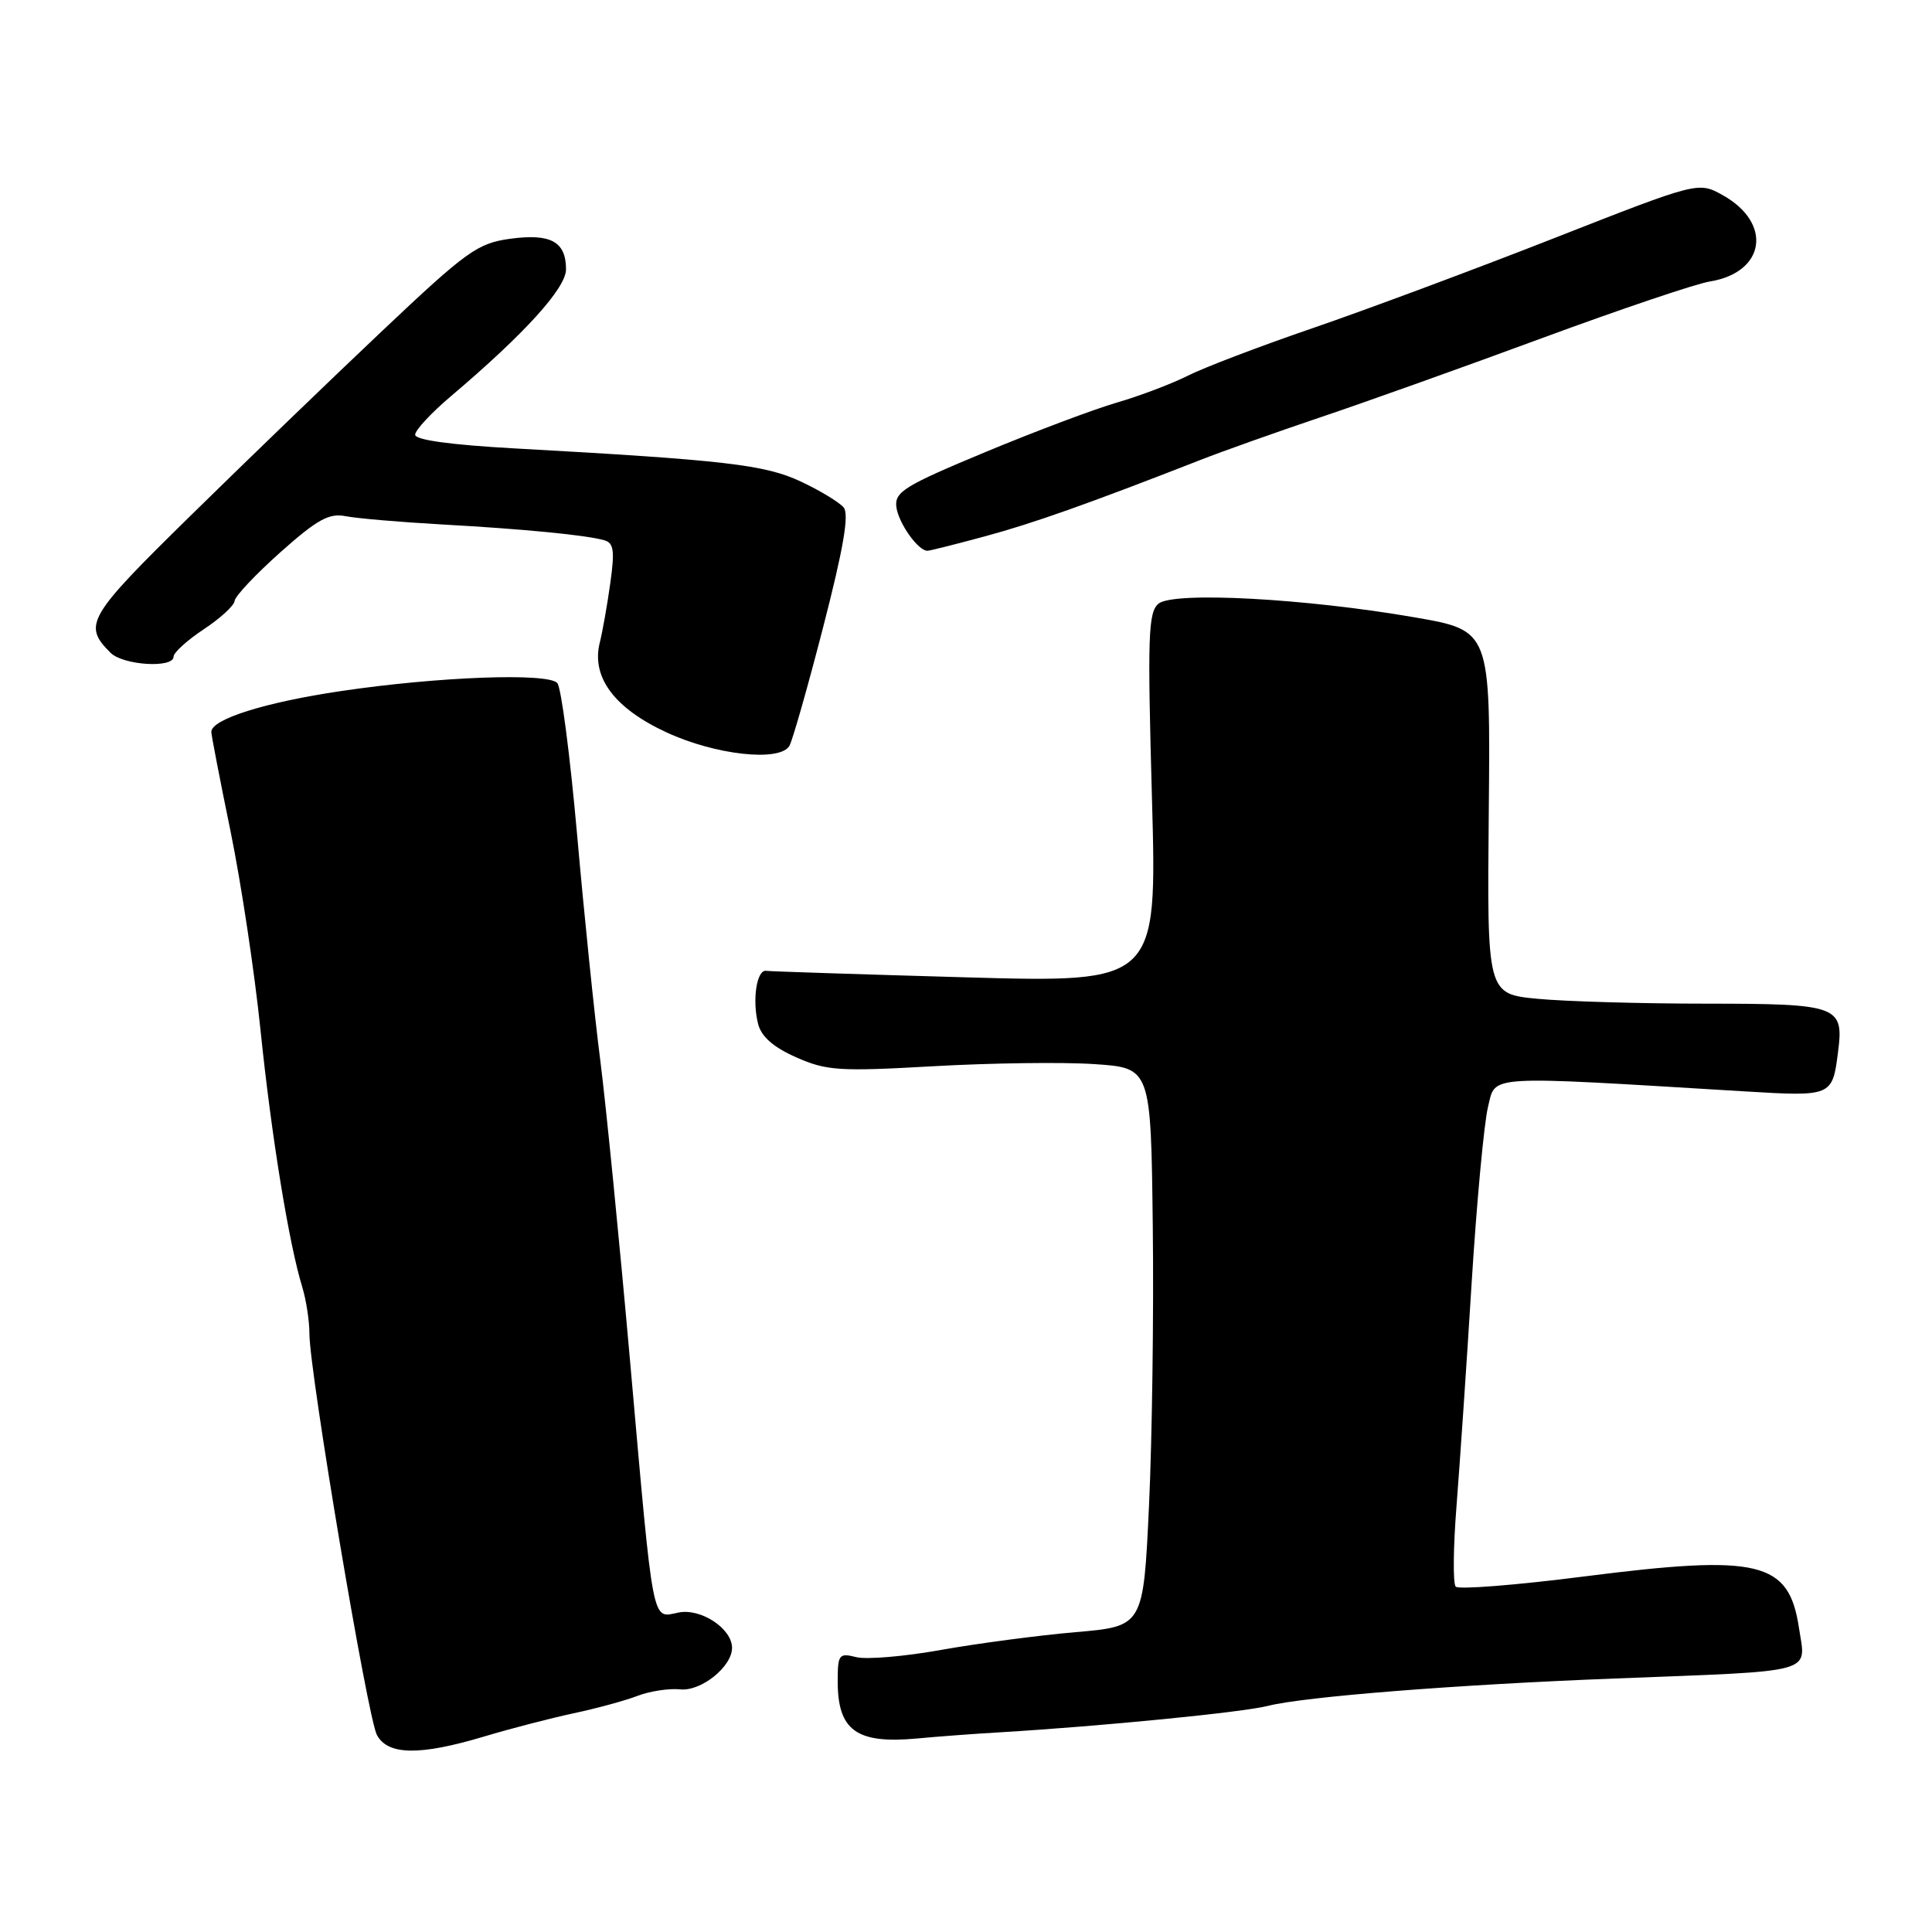 <?xml version="1.0" encoding="UTF-8" standalone="no"?>
<!DOCTYPE svg PUBLIC "-//W3C//DTD SVG 1.1//EN" "http://www.w3.org/Graphics/SVG/1.1/DTD/svg11.dtd" >
<svg xmlns="http://www.w3.org/2000/svg" xmlns:xlink="http://www.w3.org/1999/xlink" version="1.1" viewBox="0 0 256 256">
 <g >
 <path fill="currentColor"
d=" M 64.14 230.10 C 67.64 229.05 72.97 227.67 76.00 227.02 C 79.03 226.38 82.84 225.34 84.48 224.71 C 86.11 224.08 88.66 223.70 90.13 223.85 C 92.89 224.14 97.00 220.85 97.00 218.35 C 97.00 215.80 92.88 213.07 89.91 213.67 C 86.32 214.39 86.65 216.10 83.50 180.50 C 82.09 164.55 80.31 146.55 79.54 140.50 C 78.76 134.45 77.38 120.95 76.46 110.50 C 75.53 100.05 74.36 91.05 73.84 90.50 C 72.54 89.12 58.05 89.66 45.18 91.57 C 35.11 93.06 28.00 95.30 28.00 96.98 C 28.00 97.39 29.14 103.30 30.54 110.11 C 31.94 116.93 33.73 128.80 34.52 136.50 C 35.96 150.51 38.28 164.80 40.06 170.57 C 40.57 172.26 41.00 175.03 41.00 176.73 C 41.00 181.75 48.71 227.59 49.94 229.89 C 51.39 232.59 55.61 232.65 64.14 230.10 Z  M 132.50 229.54 C 145.90 228.74 164.71 226.89 168.00 226.04 C 172.79 224.82 192.96 223.22 214.00 222.41 C 241.03 221.36 239.30 221.84 238.37 215.69 C 237.03 206.86 233.13 205.93 209.90 208.89 C 200.92 210.04 193.26 210.64 192.89 210.24 C 192.51 209.83 192.56 205.00 193.00 199.50 C 193.43 194.00 194.34 180.72 195.00 170.00 C 195.67 159.28 196.65 148.77 197.17 146.66 C 198.23 142.40 196.39 142.51 231.11 144.61 C 242.75 145.31 242.80 145.29 243.55 139.39 C 244.34 133.27 243.60 133.00 226.13 132.99 C 217.53 132.99 207.47 132.70 203.77 132.35 C 197.04 131.71 197.04 131.71 197.27 107.63 C 197.50 83.55 197.50 83.55 187.50 81.81 C 172.99 79.29 155.48 78.35 153.51 79.99 C 152.14 81.13 152.04 84.27 152.64 105.75 C 153.32 130.22 153.32 130.22 127.91 129.50 C 113.93 129.10 102.06 128.72 101.52 128.64 C 100.27 128.46 99.65 132.49 100.45 135.67 C 100.88 137.36 102.47 138.76 105.50 140.10 C 109.52 141.88 111.18 141.99 123.71 141.28 C 131.30 140.85 140.88 140.72 145.00 141.00 C 152.50 141.50 152.50 141.50 152.75 162.50 C 152.89 174.05 152.66 190.70 152.25 199.50 C 151.50 215.50 151.50 215.50 142.50 216.27 C 137.55 216.70 129.55 217.76 124.71 218.62 C 119.88 219.49 114.82 219.92 113.46 219.58 C 111.17 219.00 111.00 219.22 111.00 222.79 C 111.00 229.30 113.50 231.10 121.50 230.36 C 124.25 230.10 129.20 229.73 132.50 229.54 Z  M 104.59 98.85 C 104.98 98.22 107.00 91.14 109.07 83.11 C 111.77 72.64 112.54 68.15 111.79 67.24 C 111.21 66.55 108.66 65.00 106.12 63.81 C 101.35 61.57 96.08 60.96 68.25 59.42 C 59.74 58.95 55.00 58.30 55.01 57.60 C 55.02 56.99 57.15 54.70 59.75 52.50 C 69.51 44.23 75.00 38.18 75.00 35.69 C 75.00 32.01 72.97 30.91 67.58 31.64 C 63.27 32.24 61.84 33.26 50.68 43.81 C 43.98 50.14 32.53 61.18 25.24 68.34 C 11.55 81.77 10.95 82.80 14.64 86.49 C 16.30 88.16 23.00 88.58 23.00 87.01 C 23.00 86.47 24.80 84.84 27.00 83.38 C 29.20 81.93 31.04 80.23 31.09 79.62 C 31.14 79.00 33.87 76.11 37.15 73.18 C 42.05 68.82 43.61 67.96 45.81 68.40 C 47.29 68.69 53.00 69.18 58.50 69.49 C 69.33 70.09 77.59 70.89 80.05 71.58 C 81.33 71.93 81.47 72.95 80.87 77.25 C 80.47 80.14 79.84 83.68 79.48 85.12 C 78.32 89.71 81.38 93.84 88.33 97.05 C 94.79 100.04 103.27 100.98 104.59 98.85 Z  M 130.50 71.07 C 136.91 69.34 144.32 66.71 159.00 60.97 C 162.03 59.78 169.22 57.23 175.00 55.28 C 180.78 53.34 193.99 48.62 204.36 44.79 C 214.73 40.97 224.72 37.59 226.56 37.30 C 233.93 36.10 234.90 29.56 228.27 25.86 C 225.03 24.06 225.03 24.06 205.77 31.62 C 195.17 35.78 180.82 41.12 173.88 43.50 C 166.94 45.88 159.51 48.71 157.38 49.79 C 155.25 50.86 151.03 52.46 148.00 53.34 C 144.97 54.22 137.10 57.18 130.50 59.93 C 119.88 64.35 118.53 65.18 118.77 67.16 C 119.04 69.31 121.67 73.02 122.90 72.98 C 123.23 72.97 126.65 72.11 130.50 71.07 Z "/>
</g>
</svg>